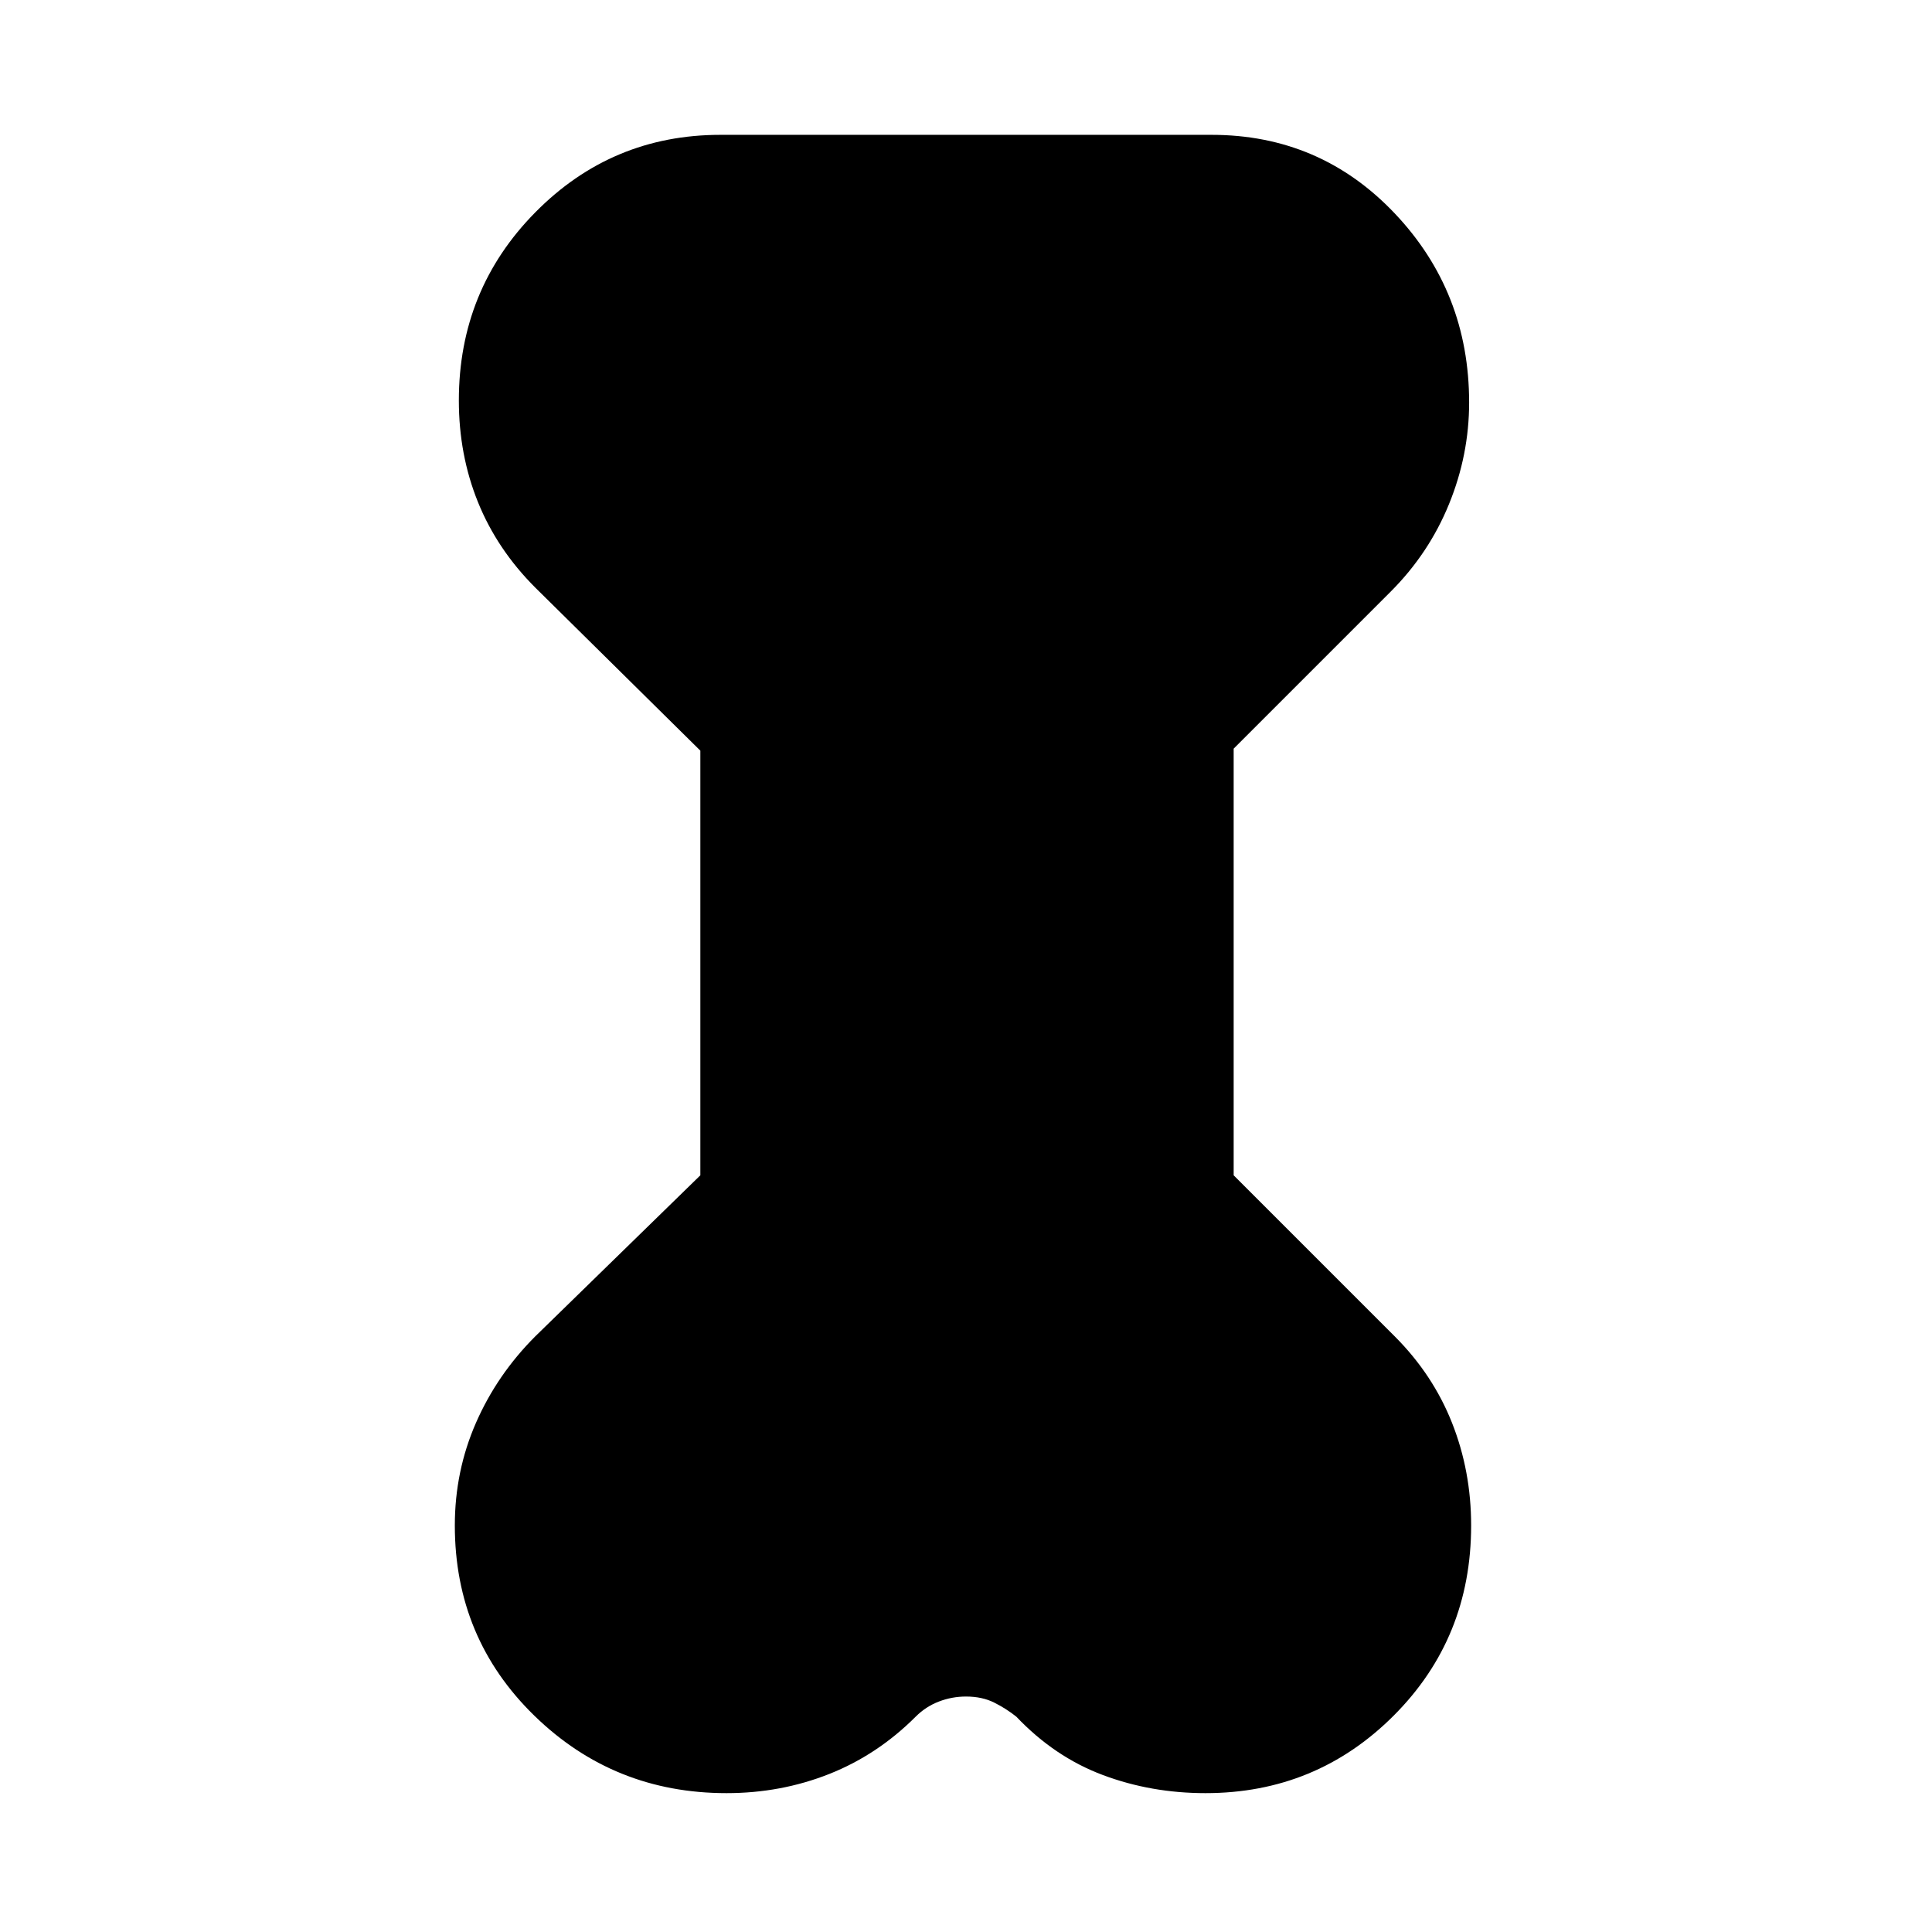 <svg xmlns="http://www.w3.org/2000/svg" width="48" height="48" viewBox="0 0 48 48"><path d="m17.4 18.65-4.1-4.05q-.95-.95-1.425-2.125Q11.4 11.3 11.4 9.95q0-2.75 1.9-4.675 1.9-1.925 4.6-1.925h12.2q2.7 0 4.55 1.95Q36.5 7.25 36.5 10q0 1.3-.5 2.525-.5 1.225-1.45 2.175l-3.9 3.9v10.6l4 4q.95.95 1.425 2.15.475 1.2.475 2.55 0 2.8-1.925 4.725Q32.7 44.55 29.95 44.55q-1.35 0-2.55-.45-1.2-.45-2.15-1.45-.25-.2-.55-.35-.3-.15-.7-.15-.35 0-.675.125-.325.125-.575.375-.95.95-2.15 1.425-1.2.475-2.55.475-2.8 0-4.775-1.925Q11.3 40.7 11.3 37.9q0-1.35.525-2.55.525-1.2 1.475-2.15l4.1-4Z"/></svg>